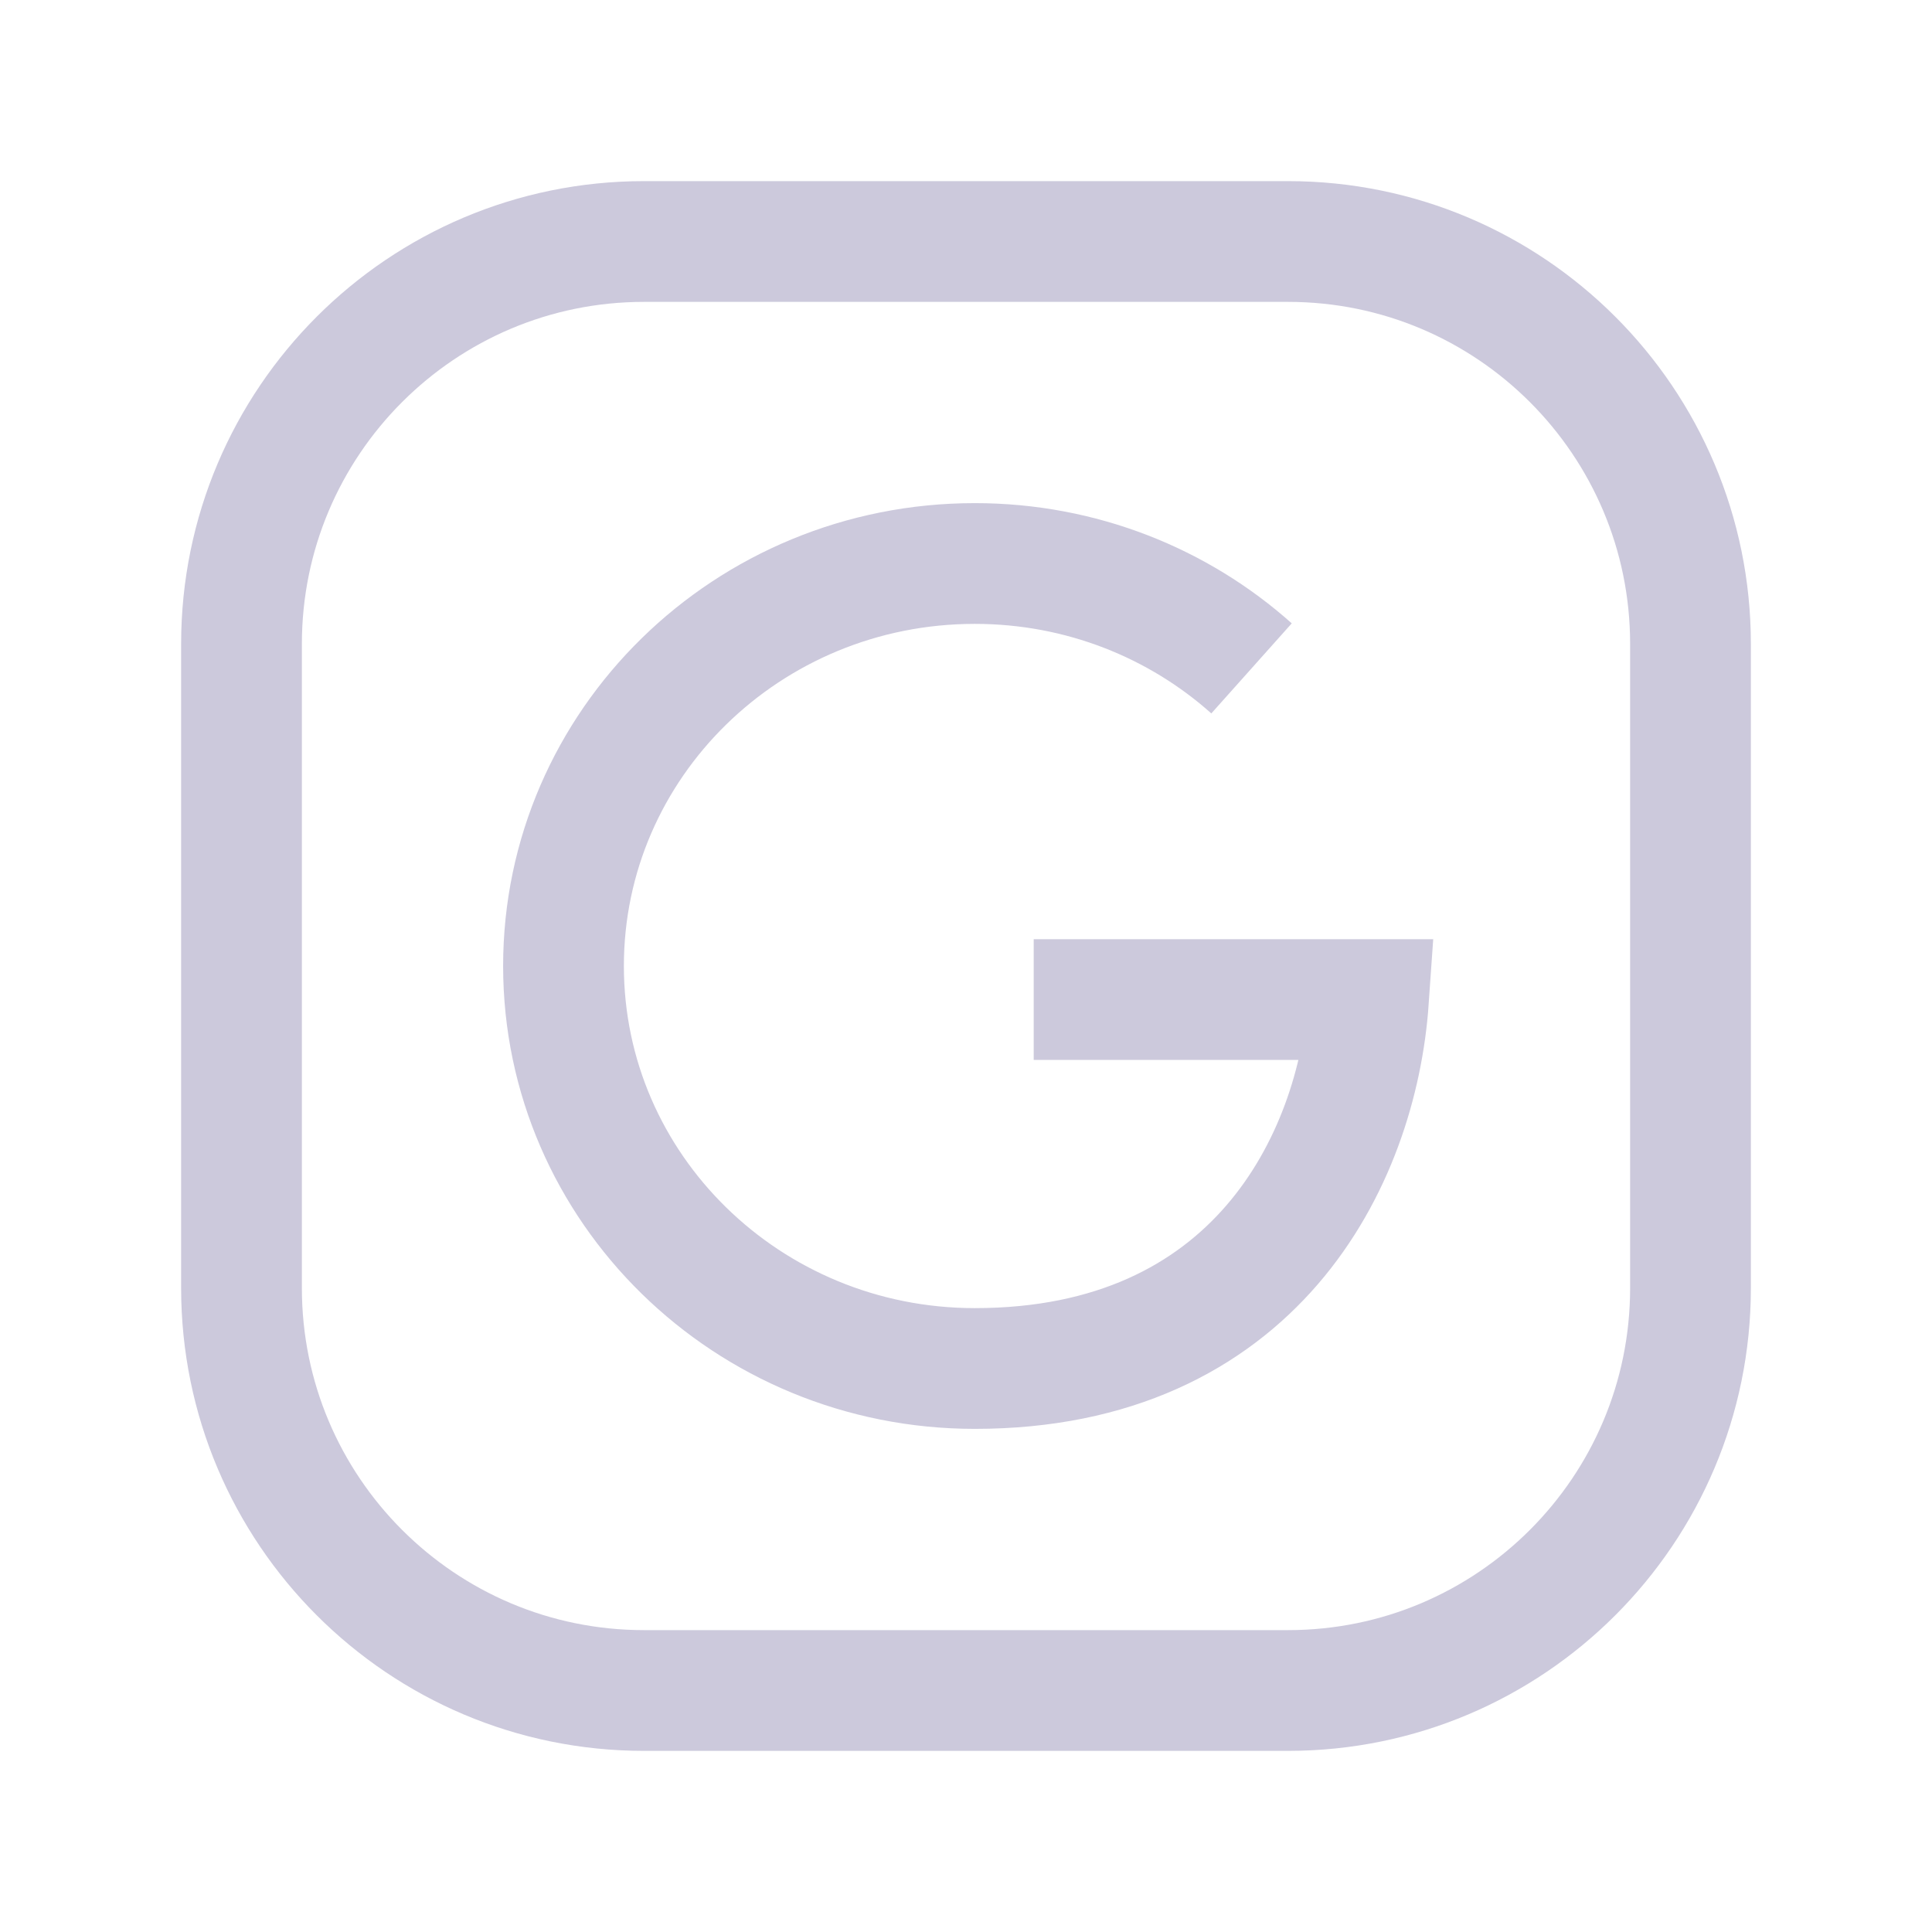 <?xml version="1.0" encoding="UTF-8"?><svg width="24px" height="24px" stroke-width="1.5" viewBox="0 0 24 24" fill="none" xmlns="http://www.w3.org/2000/svg" color="#ccc9dc"><path d="M15.547 8.303C14.641 7.494 13.433 7 12.109 7C9.287 7 7 9.239 7 12C7 14.761 9.287 17 12.109 17C15.578 17 16.86 14.43 17 12.417H12.841" stroke="#ccc9dc" stroke-width="1.5"></path><path d="M21 8V16C21 18.761 18.761 21 16 21H8C5.239 21 3 18.761 3 16V8C3 5.239 5.239 3 8 3H16C18.761 3 21 5.239 21 8Z" stroke="#ccc9dc" stroke-width="1.5" stroke-linecap="round" stroke-linejoin="round"></path></svg>